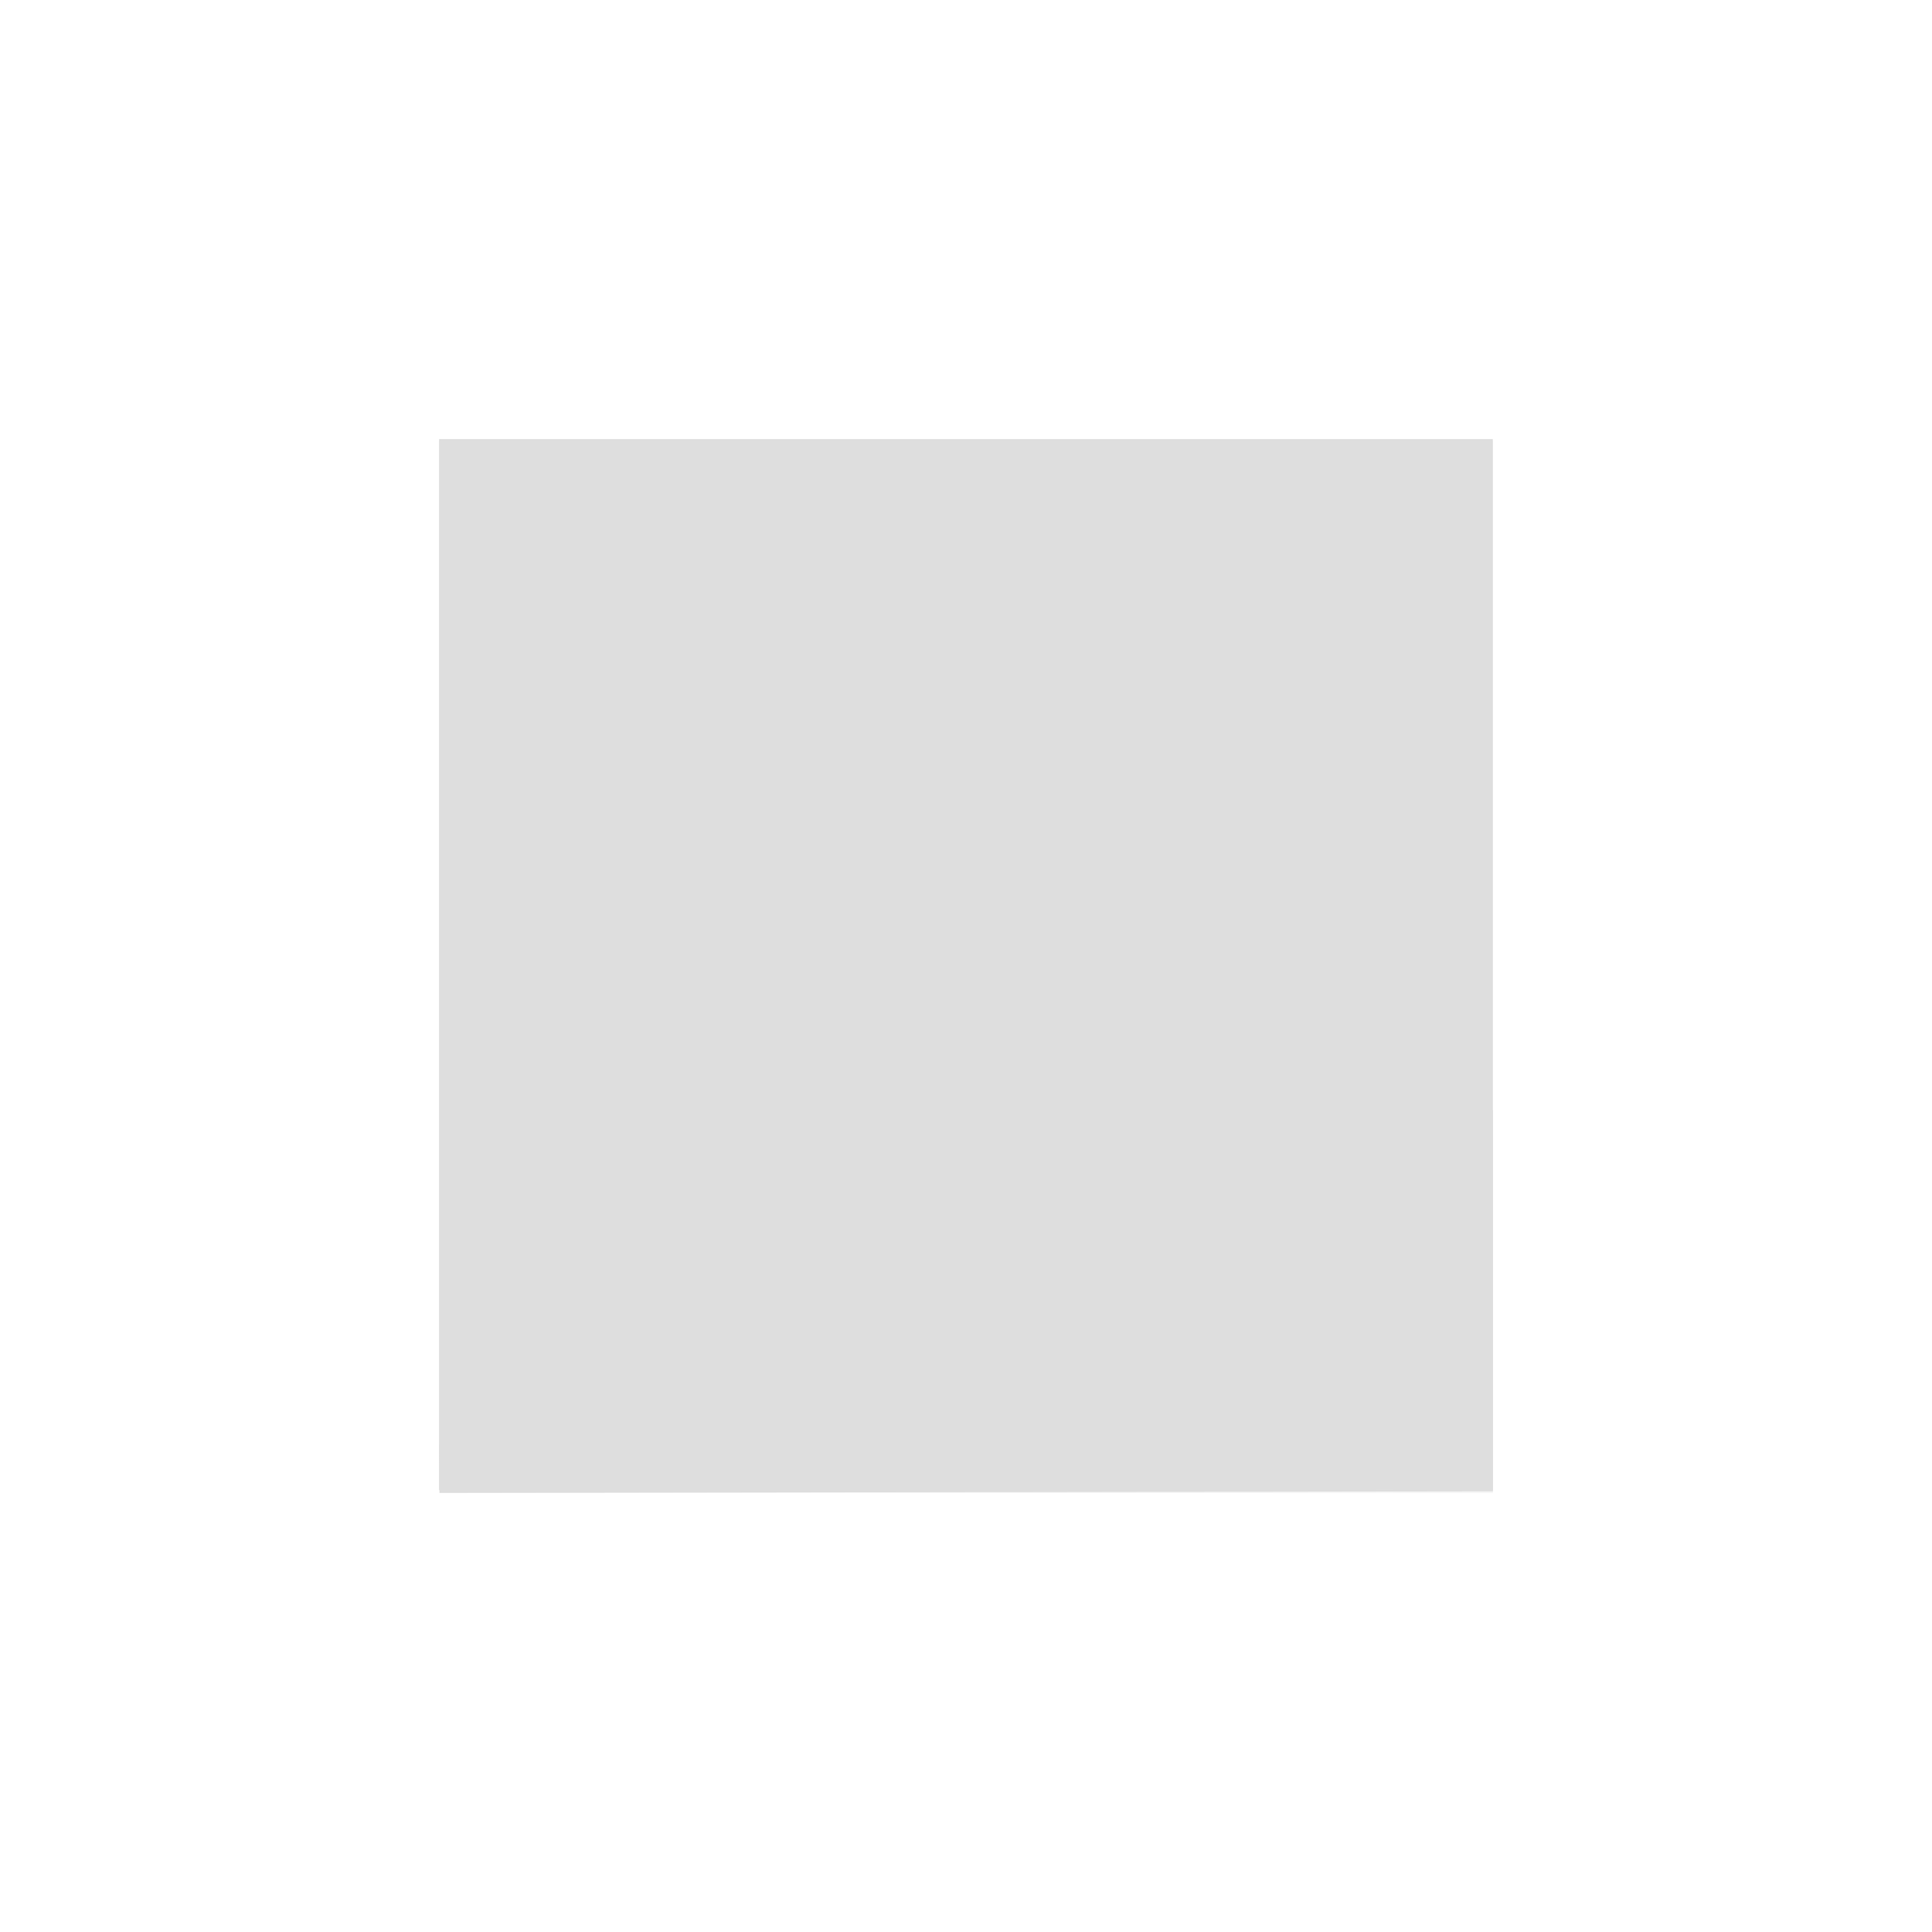 <?xml version='1.0' encoding='ASCII'?>
<svg xmlns="http://www.w3.org/2000/svg" width="16" height="16" viewBox="-3 -3 22 22">
<defs><style id="current-color-scheme" type="text/css">.ColorScheme-Contrast{color:#dedede; fill:currentColor;}</style></defs><path d="M14 2.018H2V14h12z" class="ColorScheme-Contrast" opacity=".35" style="fill:currentColor" fill="currentColor"/>
<path fill="currentColor" d="M2 2h11.999v11.968H2z" class="ColorScheme-Contrast" style="fill:currentColor"/>
<path fill="currentColor" fill-rule="evenodd" d="m2 13.455.006.545L14 13.982v-4.34c-2.907 1.94-7.09 3.813-12 3.813" class="ColorScheme-Contrast" style="fill:currentColor"/>
</svg>
